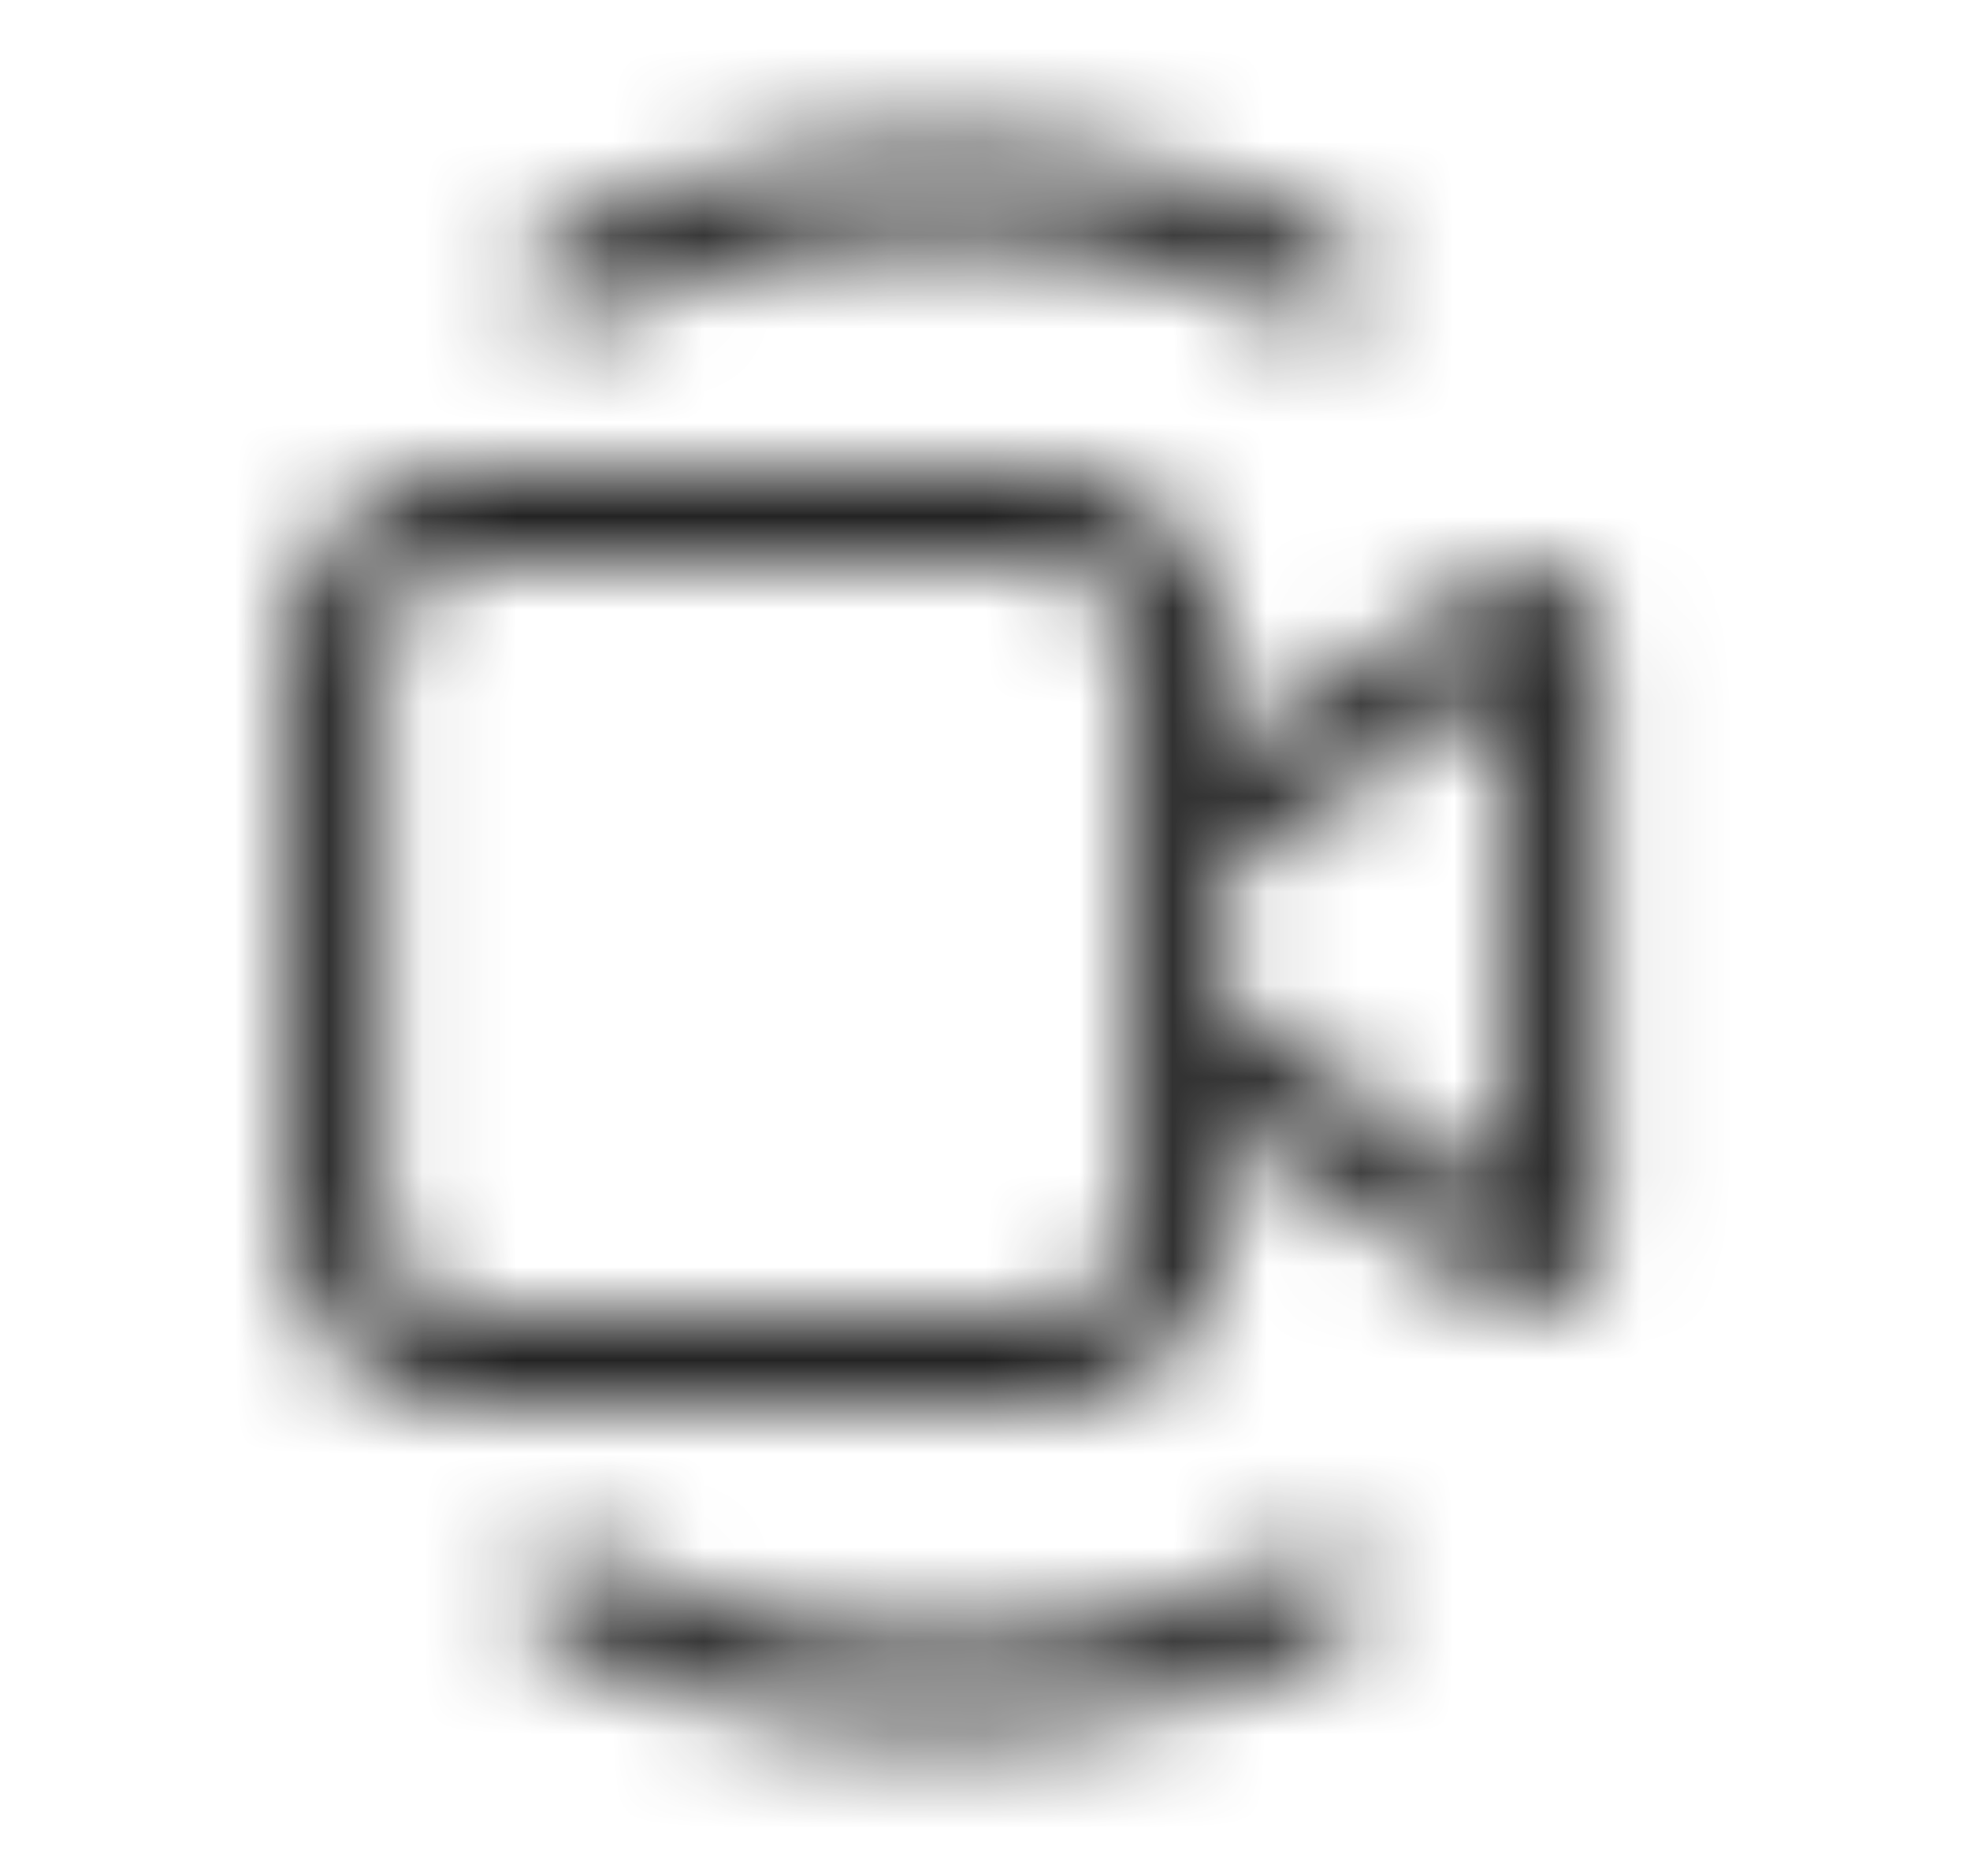 <svg width="21" height="20" viewBox="0 0 21 20" fill="none" xmlns="http://www.w3.org/2000/svg">
<mask id="mask0_9523_235350" style="mask-type:luminance" maskUnits="userSpaceOnUse" x="0" y="0" width="21" height="20">
<path d="M5.062 5C3.958 5 3.062 5.895 3.062 7V13C3.062 14.105 3.958 15 5.062 15H11.062C12.167 15 13.062 14.105 13.062 13V11.971L15.904 13.818C16.403 14.143 17.062 13.784 17.062 13.189V6.811C17.062 6.216 16.402 5.858 15.903 6.182L13.062 8.031V7C13.062 5.895 12.167 5 11.062 5H5.062ZM13.062 9.224L16.062 7.272V12.729L13.062 10.779V9.224ZM12.062 7V13C12.062 13.552 11.615 14 11.062 14H5.062C4.51 14 4.062 13.552 4.062 13V7C4.062 6.448 4.51 6 5.062 6H11.062C11.615 6 12.062 6.448 12.062 7ZM6.954 2.03C6.588 2.163 6.302 2.298 6.105 2.4C6.006 2.452 5.929 2.496 5.876 2.527C5.849 2.543 5.828 2.556 5.813 2.566L5.795 2.578L5.789 2.582L5.787 2.583L5.785 2.584C5.785 2.584 5.785 2.584 6.062 3L5.785 2.584C5.555 2.737 5.493 3.048 5.646 3.277C5.8 3.507 6.109 3.569 6.339 3.417L6.347 3.412C6.355 3.406 6.369 3.398 6.388 3.387C6.426 3.364 6.486 3.329 6.567 3.287C6.729 3.202 6.975 3.087 7.296 2.97C7.938 2.736 8.88 2.5 10.062 2.5C11.245 2.5 12.187 2.736 12.829 2.97C13.15 3.087 13.396 3.202 13.558 3.287C13.639 3.329 13.699 3.364 13.737 3.387C13.756 3.398 13.77 3.406 13.778 3.412L13.786 3.416C13.786 3.416 13.785 3.416 14.047 3.023L13.786 3.416C14.015 3.569 14.325 3.507 14.479 3.277C14.632 3.048 14.569 2.737 14.339 2.584L14.062 3C14.34 2.584 14.339 2.584 14.339 2.584L14.338 2.583L14.336 2.582L14.33 2.578L14.312 2.566C14.297 2.556 14.276 2.543 14.249 2.527C14.195 2.496 14.119 2.452 14.02 2.4C13.823 2.298 13.537 2.163 13.171 2.03C12.438 1.764 11.38 1.5 10.062 1.5C8.745 1.5 7.687 1.764 6.954 2.03ZM6.339 3.417C6.339 3.417 6.339 3.417 6.339 3.417ZM13.786 3.416C13.786 3.416 13.786 3.417 13.786 3.416ZM6.954 17.97C7.687 18.236 8.745 18.5 10.062 18.5C11.38 18.5 12.438 18.236 13.171 17.97C13.537 17.837 13.823 17.702 14.02 17.599C14.119 17.548 14.195 17.504 14.249 17.473C14.276 17.457 14.297 17.444 14.312 17.434L14.33 17.422L14.336 17.418L14.338 17.417L14.339 17.416C14.339 17.416 14.34 17.416 14.062 17L14.339 17.416C14.569 17.263 14.632 16.952 14.479 16.723C14.325 16.493 14.015 16.431 13.786 16.584L14.047 16.977C13.785 16.584 13.786 16.584 13.786 16.584L13.778 16.588C13.77 16.594 13.756 16.602 13.737 16.613C13.699 16.636 13.639 16.671 13.558 16.713C13.396 16.798 13.15 16.913 12.829 17.03C12.187 17.264 11.245 17.5 10.062 17.5C8.88 17.5 7.938 17.264 7.296 17.03C6.975 16.913 6.729 16.798 6.567 16.713C6.486 16.671 6.426 16.636 6.388 16.613C6.369 16.602 6.355 16.594 6.347 16.588L6.339 16.584C6.109 16.431 5.8 16.493 5.646 16.723C5.493 16.952 5.555 17.263 5.785 17.416L6.062 17C5.785 17.416 5.785 17.416 5.785 17.416L5.787 17.417L5.789 17.418L5.795 17.422L5.813 17.434C5.828 17.444 5.849 17.457 5.876 17.473C5.929 17.504 6.006 17.548 6.105 17.599C6.302 17.702 6.588 17.837 6.954 17.97ZM6.339 16.584C6.339 16.583 6.339 16.583 6.339 16.584ZM13.786 16.584C13.786 16.584 13.786 16.584 13.786 16.584Z" fill="white"/>
</mask>
<g mask="url(#mask0_9523_235350)">
<rect x="0.062" width="20" height="20" fill="#242424"/>
</g>
</svg>

